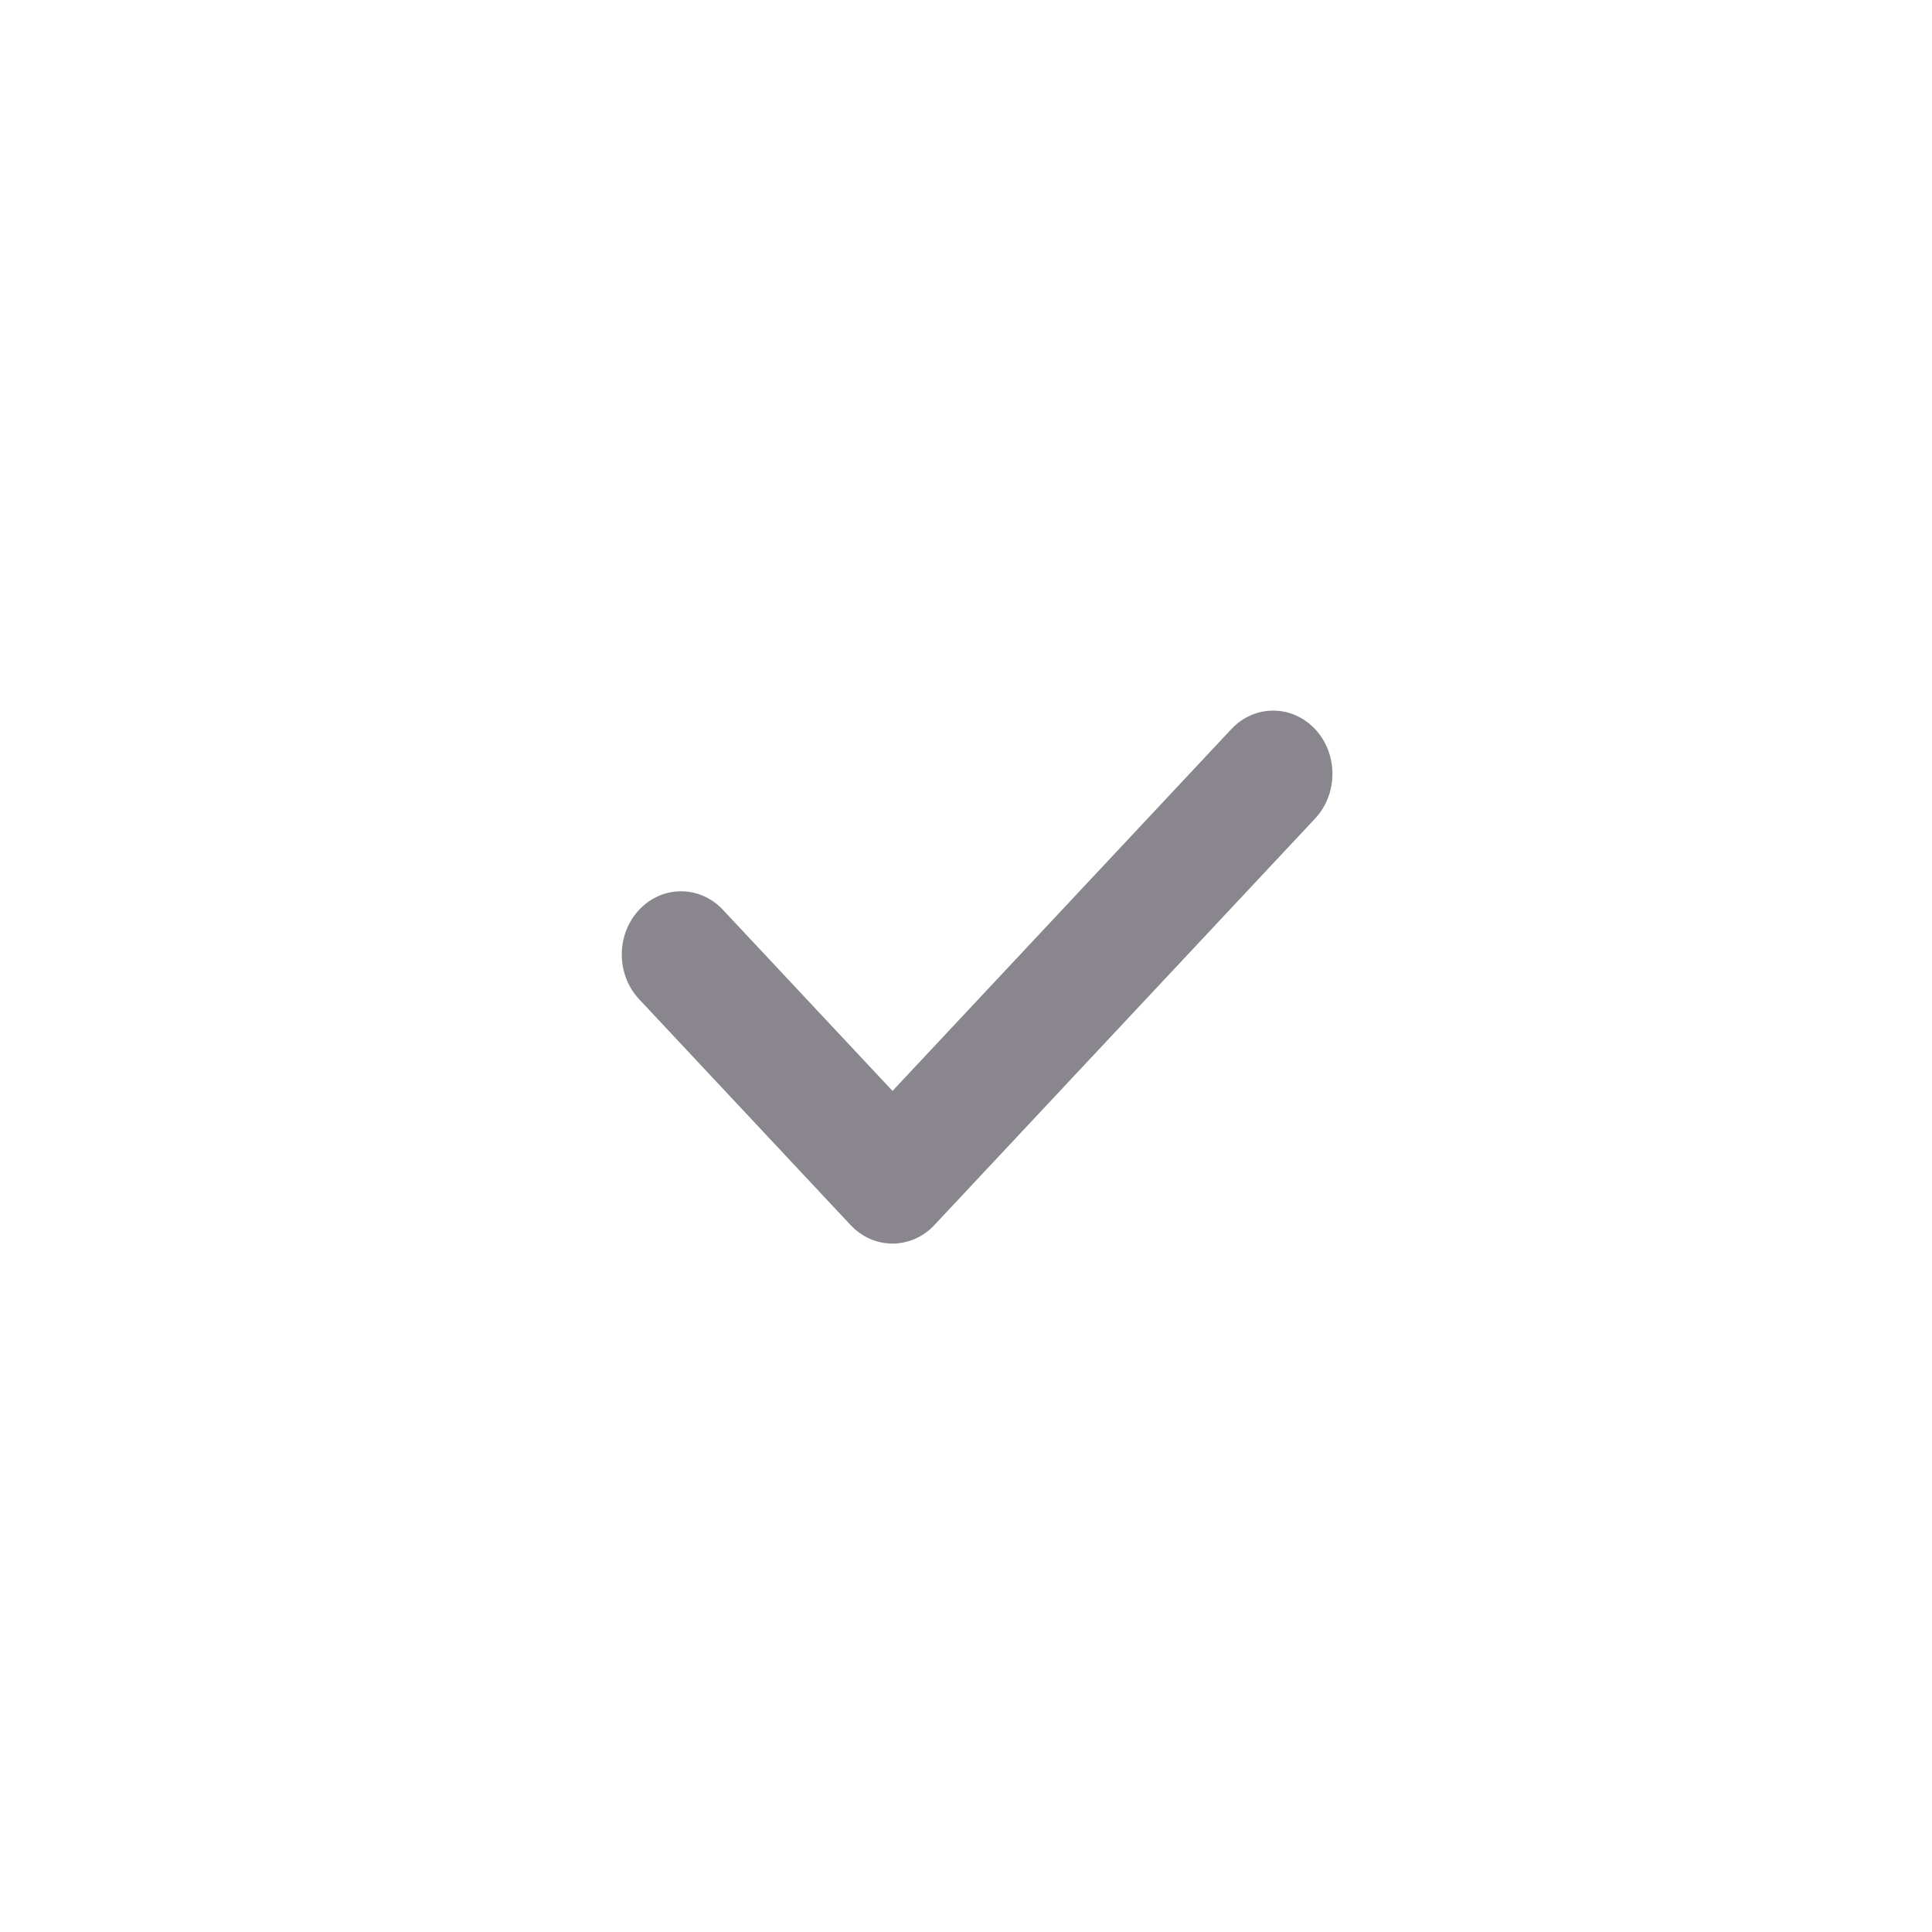 <svg width="29" height="29" viewBox="0 0 29 29" fill="none" xmlns="http://www.w3.org/2000/svg">
<g filter="url(#filter0_d_567_7877)">
<rect x="4" y="4" width="21" height="21" rx="3" fill="white"/>
</g>
<path fill-rule="evenodd" clip-rule="evenodd" d="M19.74 10.944C20.087 11.315 20.087 11.916 19.74 12.287L14.025 18.389C13.678 18.759 13.115 18.759 12.768 18.389L9.594 14.999C9.246 14.628 9.246 14.027 9.594 13.656C9.941 13.286 10.504 13.286 10.851 13.656L13.397 16.375L18.483 10.944C18.83 10.574 19.392 10.574 19.74 10.944Z" fill="#89868D"/>
<defs>
<filter id="filter0_d_567_7877" x="0" y="0" width="29" height="29" filterUnits="userSpaceOnUse" color-interpolation-filters="sRGB">
<feFlood flood-opacity="0" result="BackgroundImageFix"/>
<feColorMatrix in="SourceAlpha" type="matrix" values="0 0 0 0 0 0 0 0 0 0 0 0 0 0 0 0 0 0 127 0" result="hardAlpha"/>
<feOffset/>
<feGaussianBlur stdDeviation="2"/>
<feComposite in2="hardAlpha" operator="out"/>
<feColorMatrix type="matrix" values="0 0 0 0 0 0 0 0 0 0 0 0 0 0 0 0 0 0 0.15 0"/>
<feBlend mode="normal" in2="BackgroundImageFix" result="effect1_dropShadow_567_7877"/>
<feBlend mode="normal" in="SourceGraphic" in2="effect1_dropShadow_567_7877" result="shape"/>
</filter>
</defs>
</svg>
